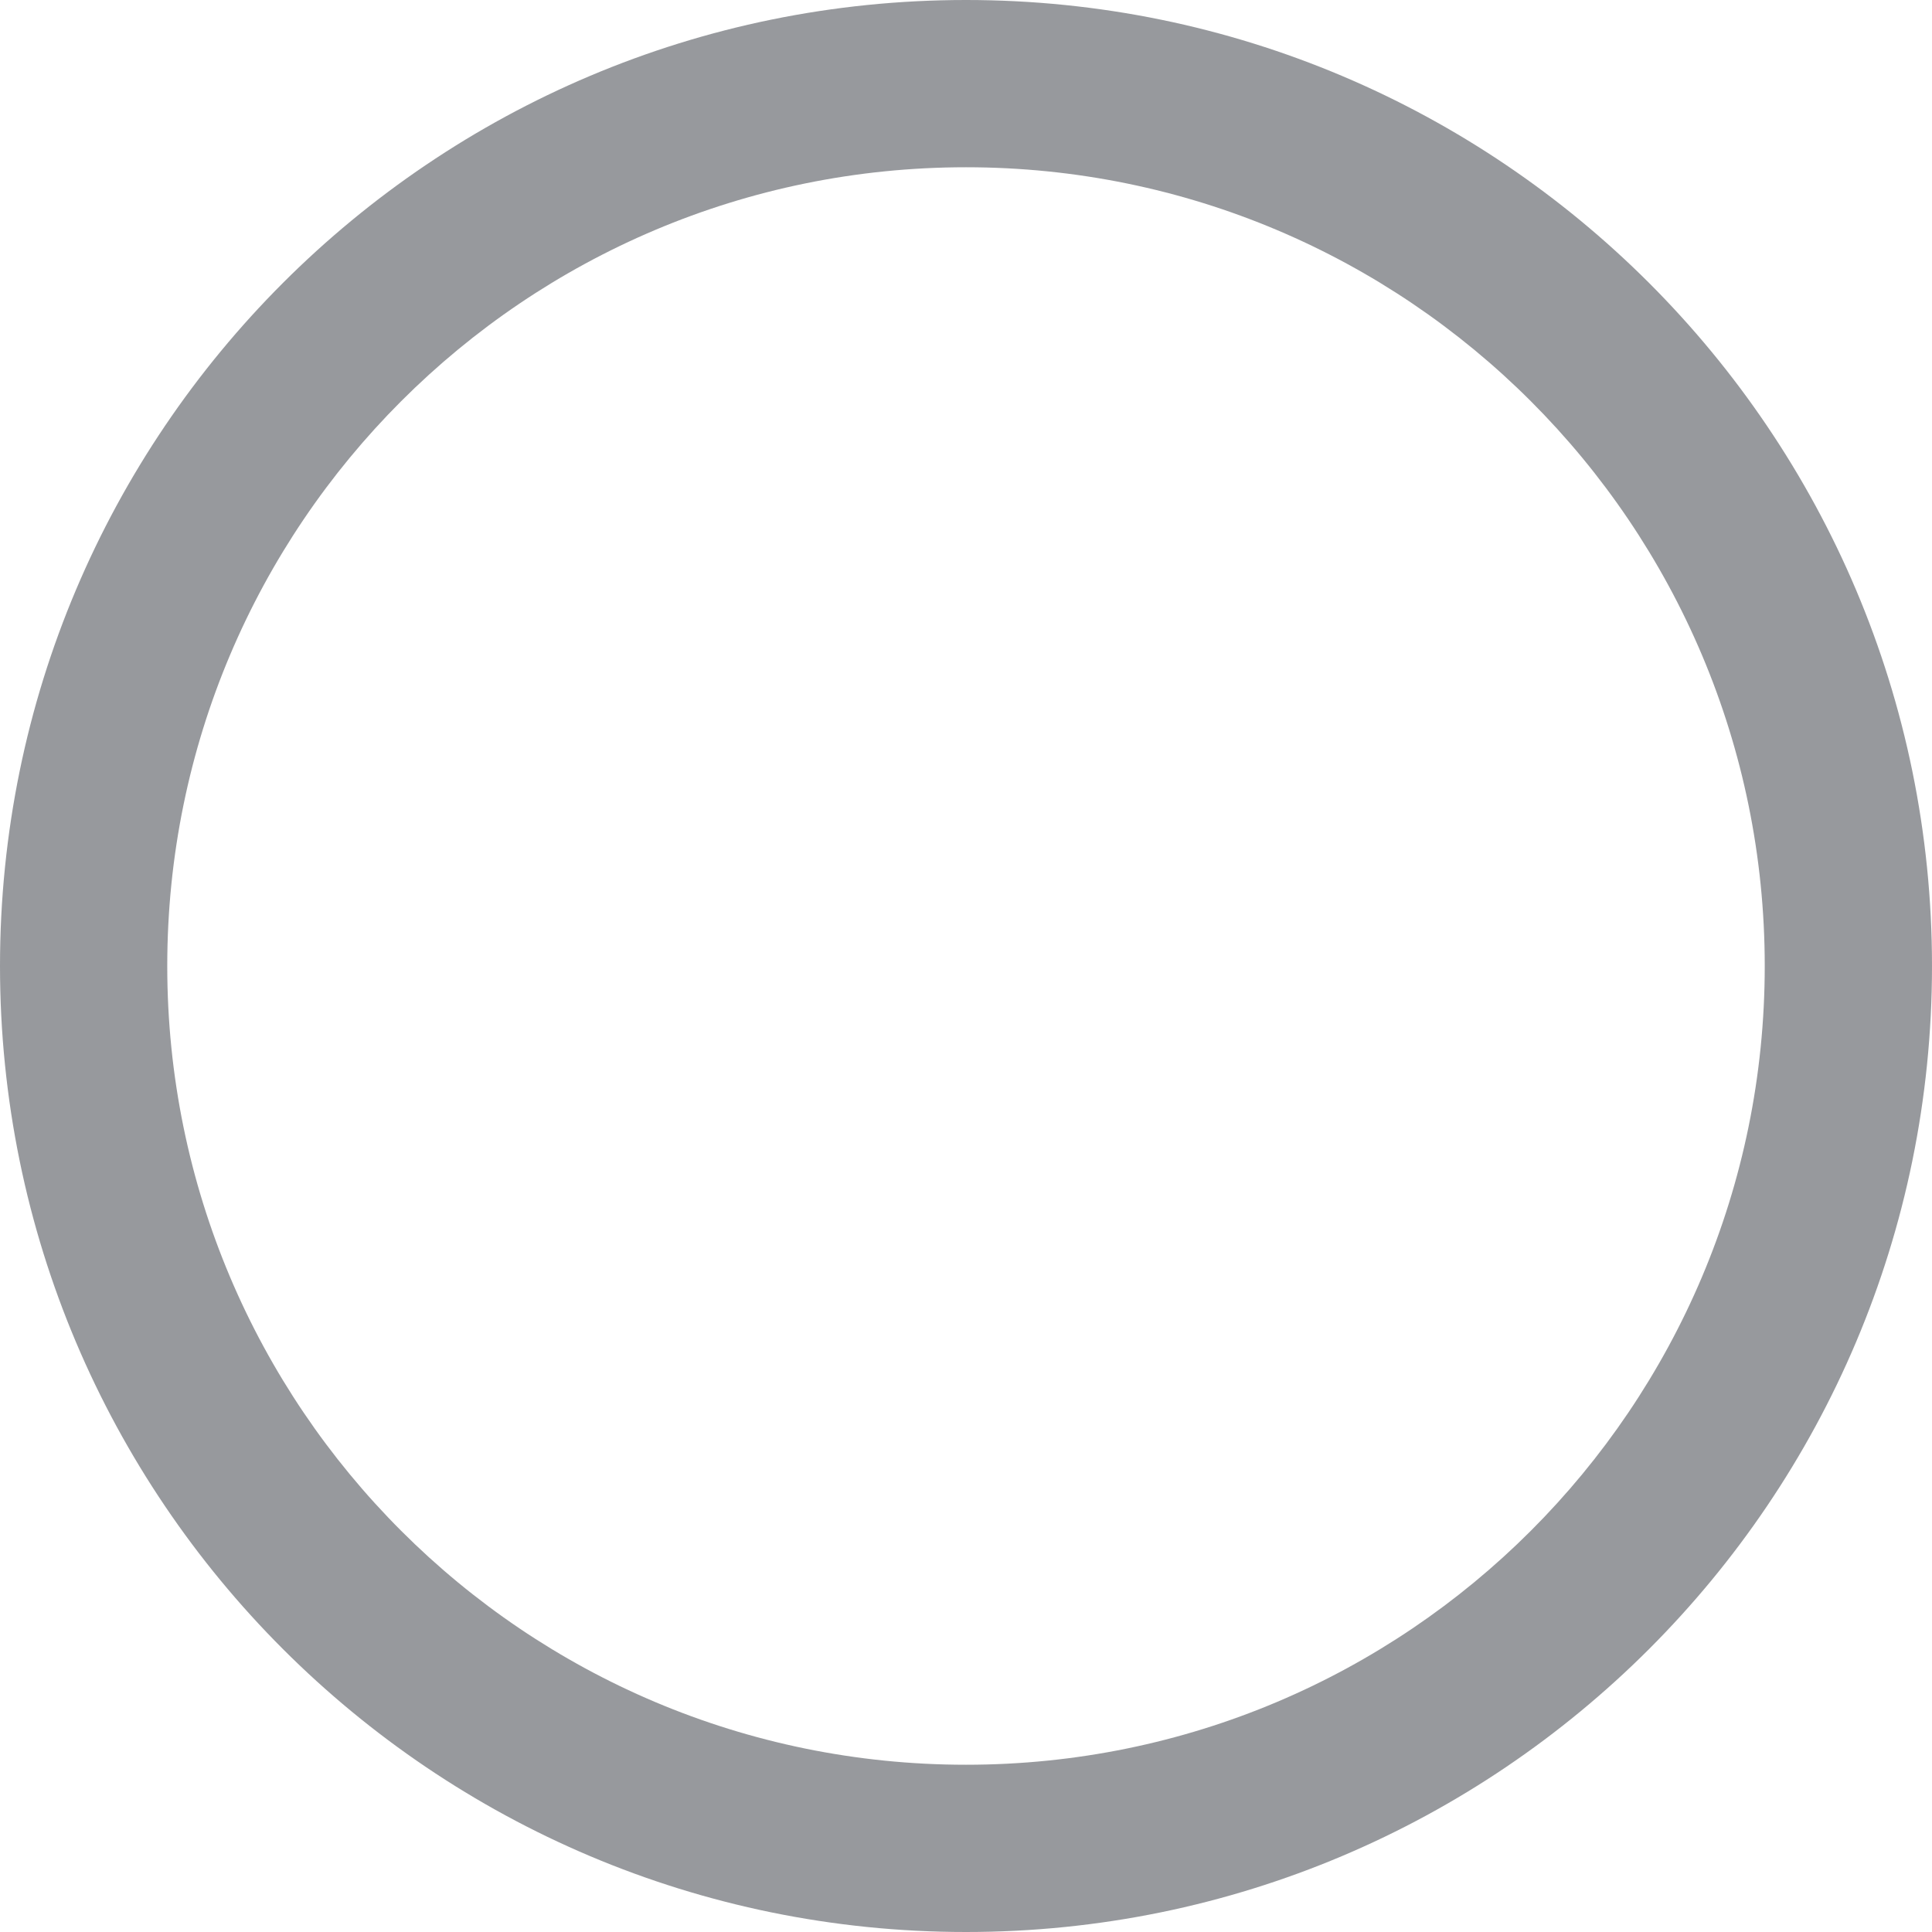 <svg width="14" height="14" viewBox="0 0 14 14" fill="none" xmlns="http://www.w3.org/2000/svg">
<path d="M14 7C14 10.866 10.866 14 7 14C3.134 14 0 10.866 0 7C0 3.134 3.134 0 7 0C10.866 0 14 3.134 14 7ZM1.212 7C1.212 10.197 3.803 12.788 7 12.788C10.197 12.788 12.788 10.197 12.788 7C12.788 3.803 10.197 1.212 7 1.212C3.803 1.212 1.212 3.803 1.212 7Z" fill="#30353C" fill-opacity="0.5"/>
</svg>
